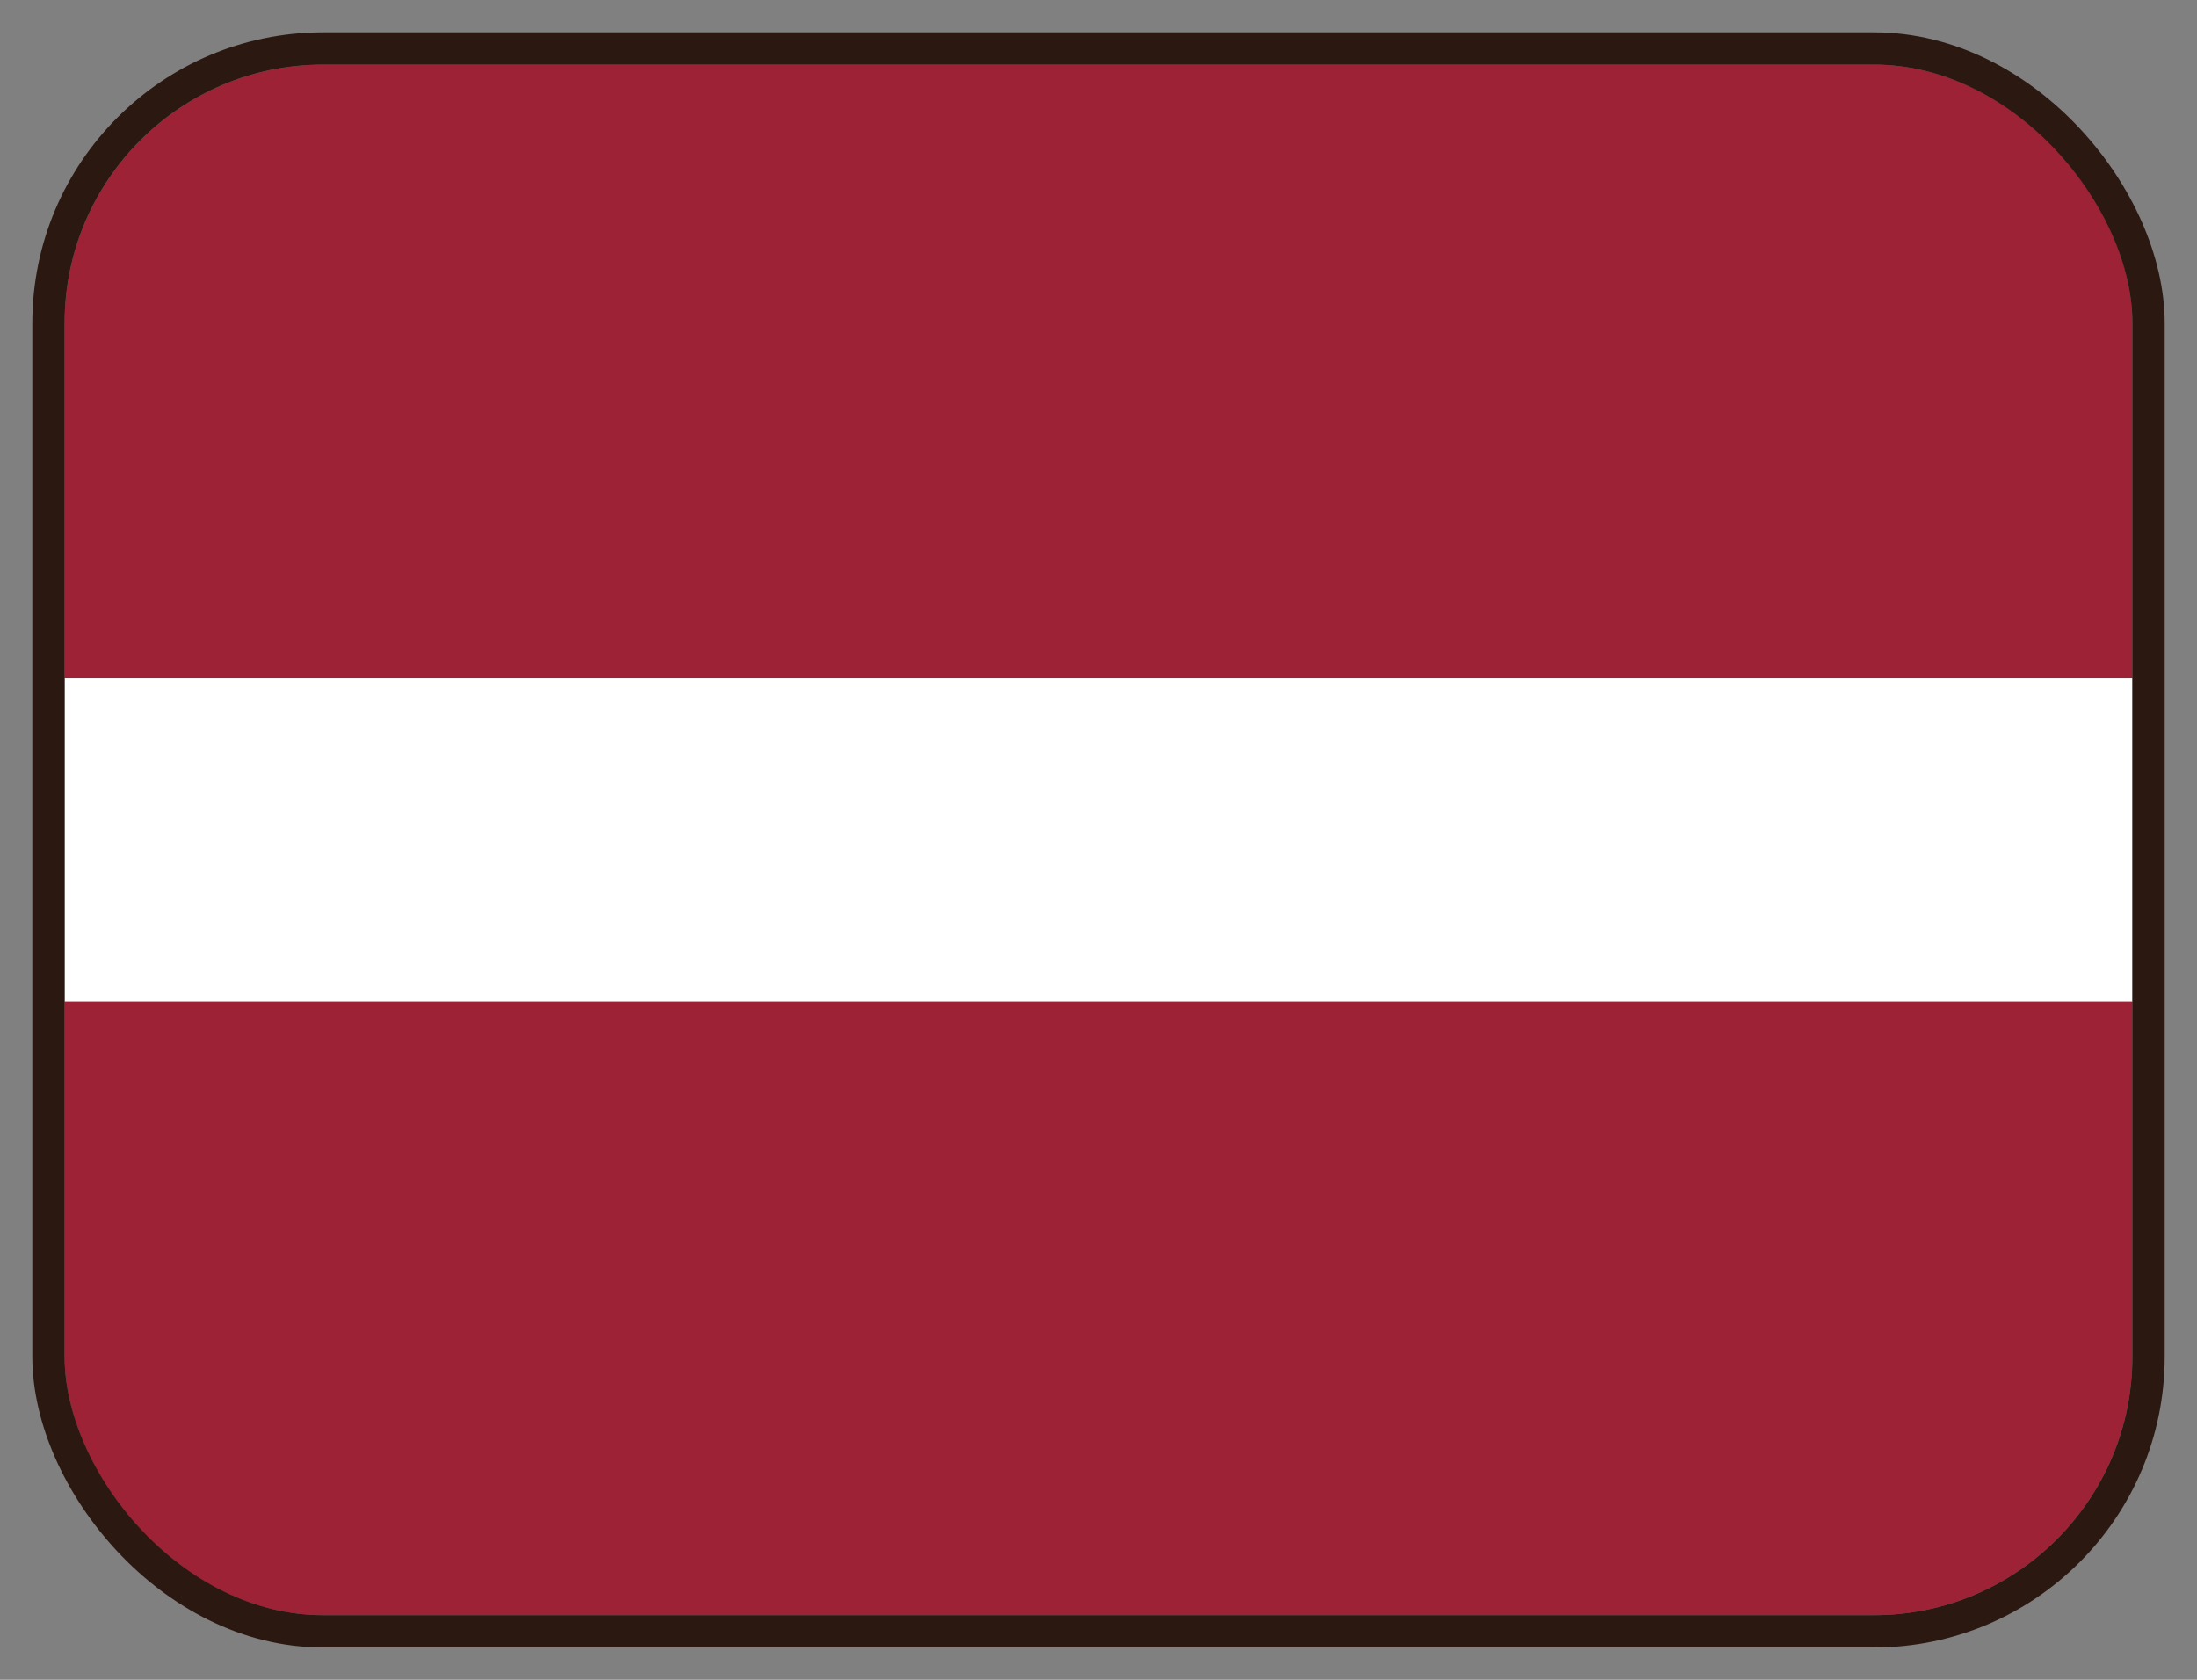 <svg width="34" height="26" viewBox="0 0 34 26" fill="none" xmlns="http://www.w3.org/2000/svg">
<rect x="0" y="0" width="34" height="26" fill="#808080" stroke="none"/>
<g clip-path="url(#clip0_4946_50456)">
<path fill-rule="evenodd" clip-rule="evenodd" d="M1 10.5H33V1H1V10.5Z" fill="#9D2235"/>
<path fill-rule="evenodd" clip-rule="evenodd" d="M1 15.5H33V10.5H1V15.5Z" fill="white"/>
<path fill-rule="evenodd" clip-rule="evenodd" d="M1 25H33V15.5H1V25Z" fill="#9D2235"/>
</g>
<rect x="0.75" y="0.75" width="32.5" height="24.5" rx="4.25" stroke="#2B1911" stroke-width="0.5"/>
<defs>
<clipPath id="clip0_4946_50456">
<rect x="1" y="1" width="32" height="24" rx="4" fill="white"/>
</clipPath>
</defs>
</svg>
